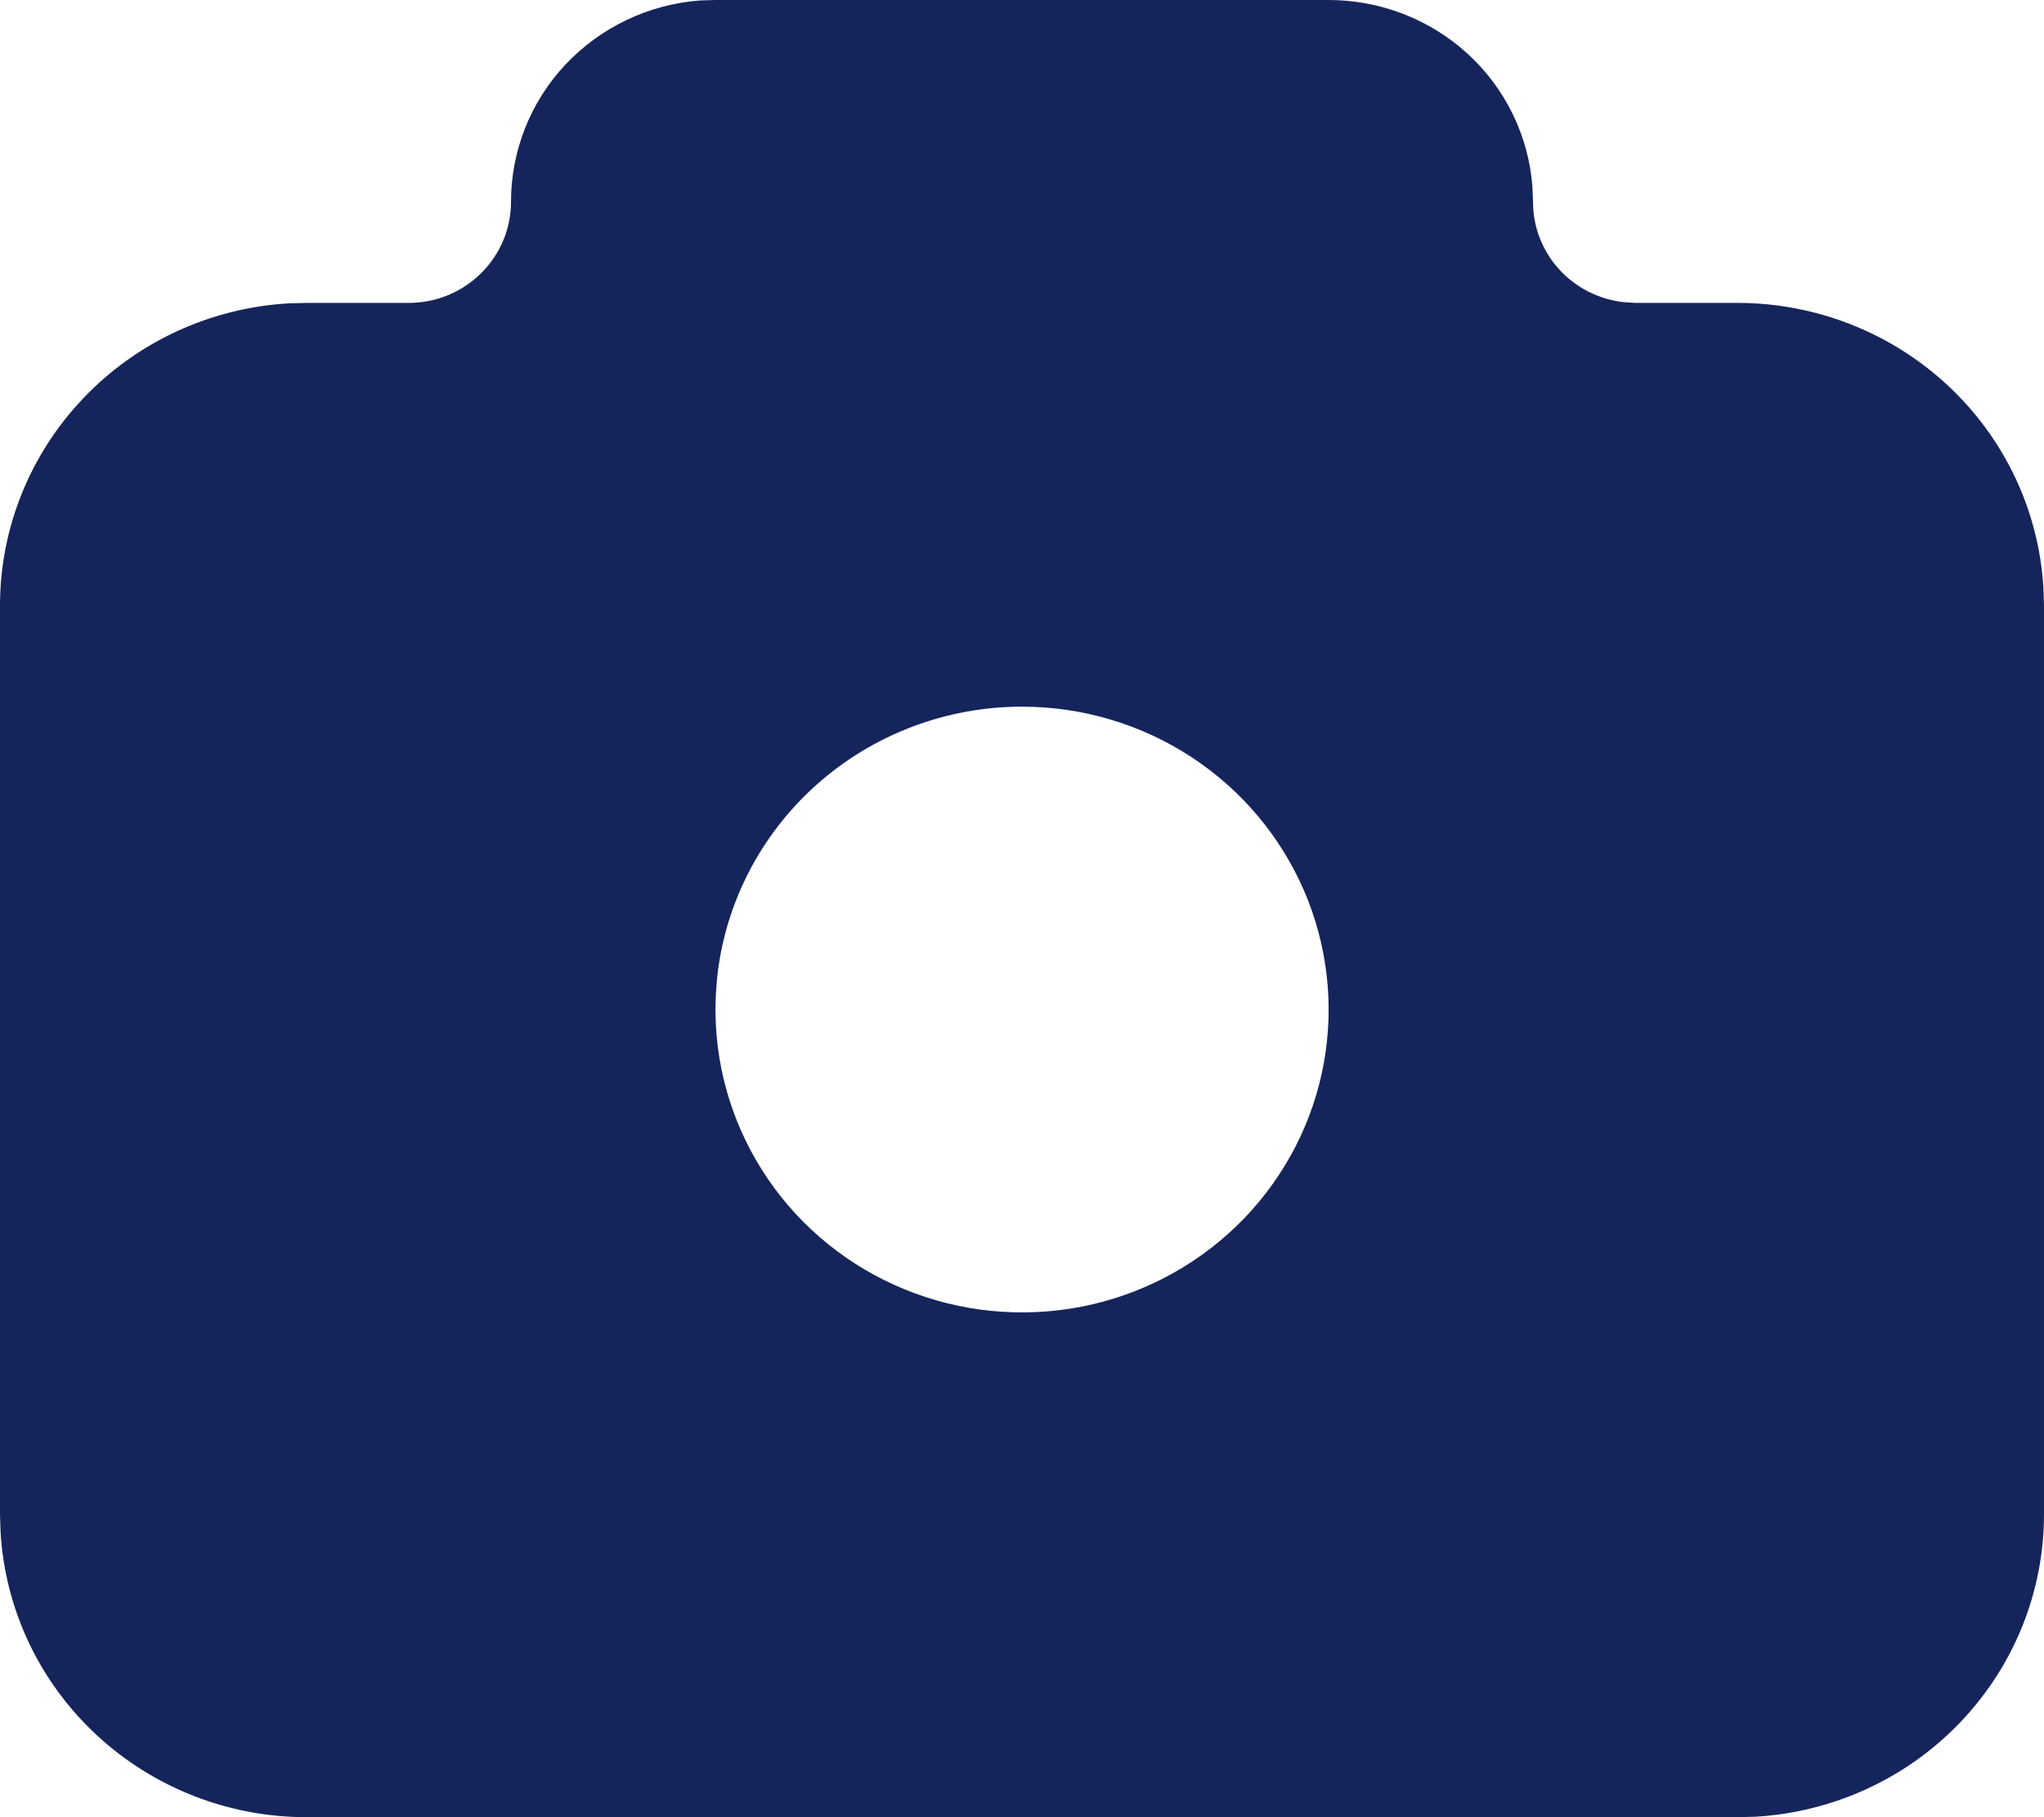 <svg width="18" height="16" viewBox="0 0 18 16" fill="none" xmlns="http://www.w3.org/2000/svg">
<path d="M11.7 8.91271e-08C12.154 -0 12.591 0.169 12.925 0.474C13.258 0.779 13.461 1.197 13.495 1.644L13.5 1.778C13.5 1.996 13.581 2.206 13.727 2.368C13.874 2.531 14.076 2.635 14.295 2.66L14.4 2.667H15.3C15.989 2.667 16.651 2.927 17.152 3.393C17.654 3.86 17.955 4.498 17.995 5.177L18 5.333V13.333C18 14.014 17.737 14.668 17.264 15.163C16.792 15.658 16.146 15.956 15.458 15.996L15.3 16H2.7C2.011 16 1.349 15.74 0.848 15.274C0.346 14.807 0.045 14.169 0.005 13.49L4.1944e-09 13.333V5.333C-3.83596e-05 4.653 0.263 3.999 0.736 3.504C1.208 3.009 1.854 2.711 2.542 2.671L2.7 2.667H3.6C3.839 2.667 4.068 2.573 4.236 2.406C4.405 2.24 4.5 2.014 4.5 1.778C4.5 1.329 4.671 0.897 4.98 0.568C5.289 0.24 5.712 0.038 6.165 0.004L6.3 8.91271e-08H11.7ZM9 6.222C8.331 6.222 7.686 6.467 7.189 6.911C6.693 7.354 6.381 7.963 6.314 8.62L6.304 8.756L6.3 8.889L6.304 9.022C6.33 9.543 6.511 10.045 6.823 10.466C7.135 10.887 7.566 11.208 8.061 11.389C8.557 11.571 9.095 11.604 9.61 11.487C10.124 11.369 10.593 11.105 10.957 10.727C11.321 10.349 11.565 9.873 11.658 9.36C11.751 8.846 11.69 8.317 11.482 7.838C11.273 7.358 10.927 6.949 10.486 6.662C10.045 6.375 9.528 6.222 9 6.222Z" fill="#15245B"/>
</svg>
